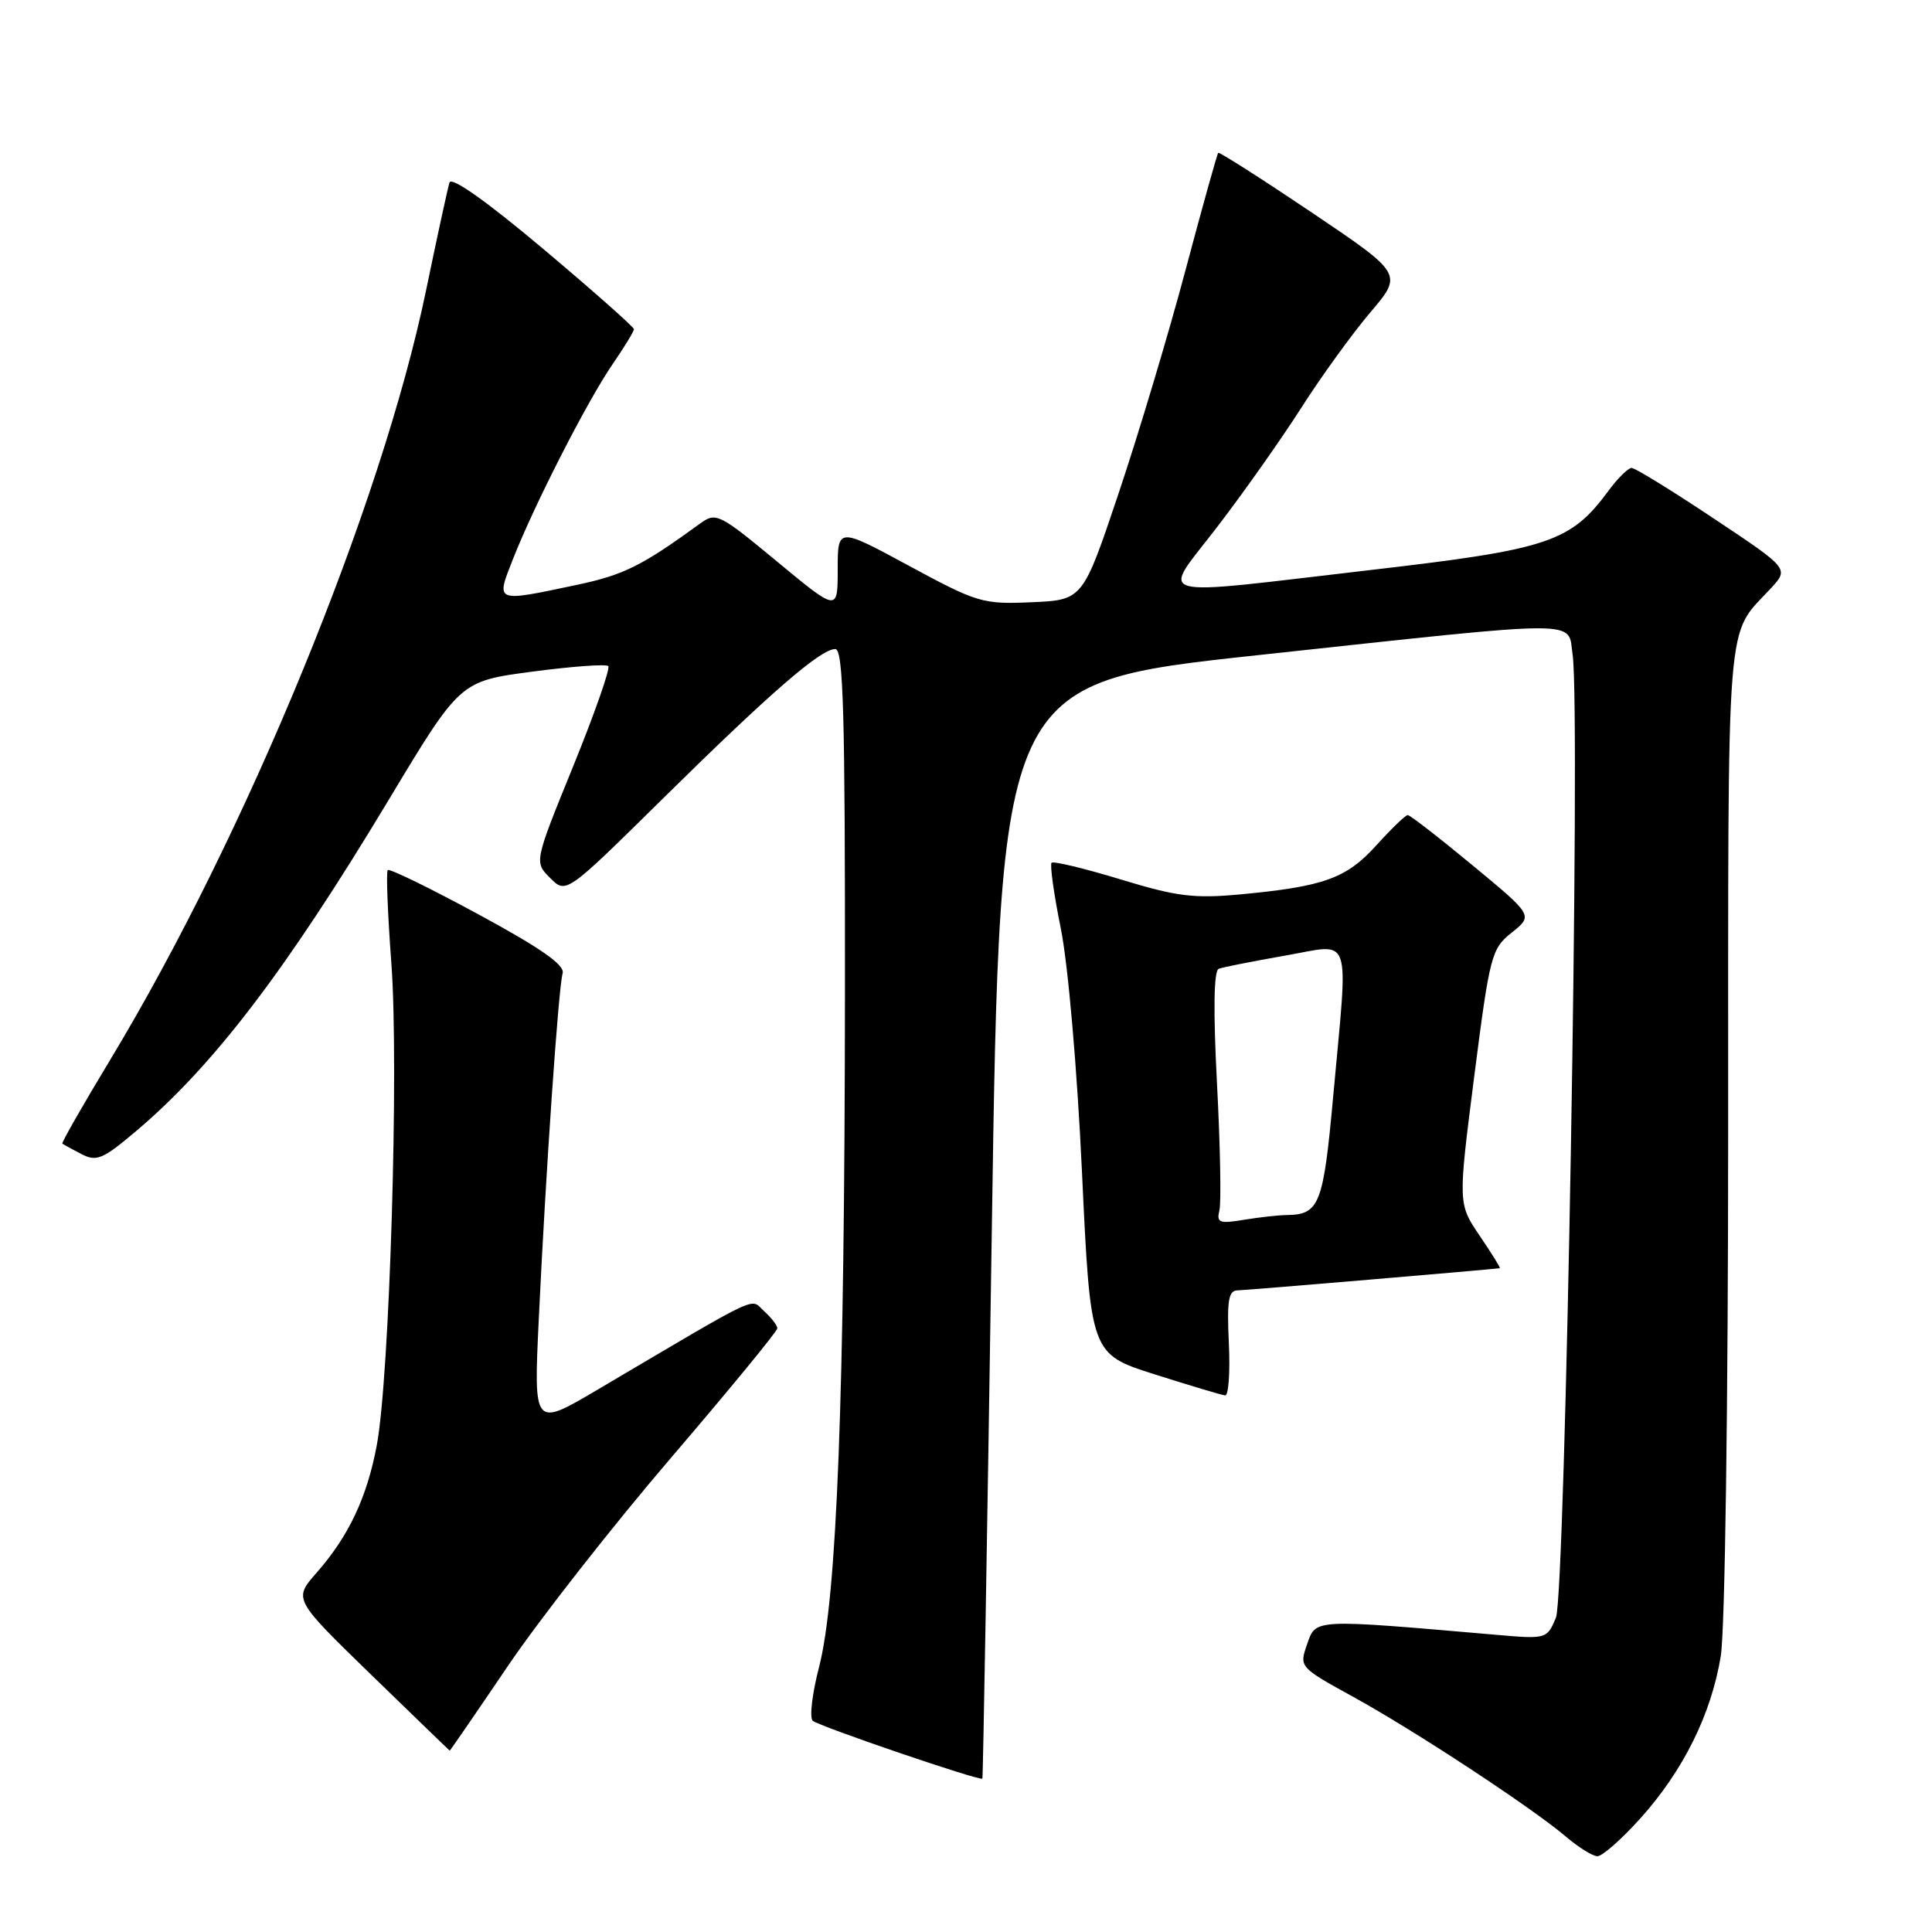 <?xml version="1.0" encoding="UTF-8" standalone="no"?>
<!DOCTYPE svg PUBLIC "-//W3C//DTD SVG 1.1//EN" "http://www.w3.org/Graphics/SVG/1.1/DTD/svg11.dtd" >
<svg xmlns="http://www.w3.org/2000/svg" xmlns:xlink="http://www.w3.org/1999/xlink" version="1.1" viewBox="0 0 256 256">
 <g >
 <path fill="currentColor"
d=" M 217.36 240.94 C 223.05 234.61 226.75 227.14 228.01 219.45 C 228.57 216.03 228.99 186.26 228.99 149.47 C 229.00 79.53 228.60 84.53 234.68 77.92 C 237.05 75.34 237.05 75.34 227.03 68.67 C 221.52 65.00 216.65 62.00 216.20 62.00 C 215.75 62.00 214.37 63.35 213.15 65.01 C 208.11 71.83 205.27 72.78 181.95 75.49 C 151.63 79.01 153.79 79.61 161.34 69.75 C 164.82 65.21 169.82 58.12 172.45 54.00 C 175.08 49.88 179.19 44.20 181.57 41.40 C 185.90 36.30 185.90 36.30 173.79 28.14 C 167.13 23.66 161.56 20.11 161.42 20.25 C 161.28 20.39 159.32 27.40 157.08 35.82 C 154.84 44.24 150.86 57.51 148.24 65.31 C 143.48 79.50 143.48 79.50 136.70 79.80 C 130.20 80.08 129.53 79.88 120.46 74.98 C 111.00 69.86 111.00 69.86 111.00 75.46 C 111.00 81.06 111.00 81.06 102.98 74.42 C 95.22 68.00 94.88 67.84 92.73 69.40 C 85.03 75.00 82.65 76.18 76.43 77.50 C 65.50 79.81 65.68 79.89 67.99 74.03 C 70.84 66.80 77.82 53.15 81.13 48.32 C 82.71 46.02 84.00 43.91 84.00 43.62 C 84.00 43.34 78.60 38.55 71.99 32.99 C 64.49 26.68 59.82 23.37 59.56 24.19 C 59.33 24.91 57.93 31.35 56.45 38.50 C 50.57 66.89 32.64 110.56 14.61 140.42 C 10.98 146.43 8.12 151.43 8.26 151.54 C 8.39 151.64 9.52 152.26 10.77 152.91 C 12.78 153.96 13.59 153.63 17.97 149.93 C 28.26 141.25 37.89 128.63 51.51 105.98 C 60.96 90.26 60.96 90.26 70.51 89.00 C 75.77 88.30 80.31 87.97 80.60 88.26 C 80.89 88.56 78.80 94.52 75.96 101.51 C 70.78 114.23 70.78 114.23 72.90 116.34 C 75.01 118.46 75.01 118.46 87.76 105.89 C 102.05 91.80 108.73 86.00 110.68 86.00 C 111.75 86.00 111.99 94.50 111.96 131.75 C 111.92 185.21 110.89 211.80 108.53 220.89 C 107.62 224.40 107.24 227.60 107.69 228.01 C 108.49 228.73 129.85 236.02 130.17 235.68 C 130.26 235.58 130.82 202.88 131.42 163.00 C 132.50 90.50 132.50 90.50 166.50 86.83 C 210.60 82.07 207.69 82.08 208.38 86.75 C 209.46 94.14 207.43 211.33 206.17 214.35 C 204.98 217.18 204.92 217.20 198.24 216.62 C 173.91 214.51 174.37 214.49 173.21 217.84 C 172.14 220.89 172.15 220.90 179.32 224.85 C 187.46 229.32 203.00 239.54 207.50 243.37 C 209.15 244.78 211.02 245.94 211.66 245.96 C 212.29 245.98 214.86 243.72 217.36 240.94 Z  M 67.30 220.75 C 71.49 214.56 81.24 202.12 88.96 193.11 C 96.68 184.09 103.00 176.40 103.00 176.01 C 103.00 175.63 102.21 174.60 101.25 173.74 C 99.33 172.01 101.38 171.04 79.11 184.18 C 70.71 189.13 70.71 189.13 71.39 174.82 C 72.30 155.54 74.00 130.85 74.55 128.97 C 74.87 127.88 71.71 125.66 63.40 121.16 C 57.02 117.70 51.61 115.06 51.38 115.29 C 51.15 115.51 51.37 121.09 51.86 127.68 C 52.87 141.33 51.63 182.38 49.93 191.48 C 48.63 198.43 46.21 203.55 41.93 208.42 C 38.88 211.90 38.88 211.90 49.19 221.92 C 54.86 227.42 59.54 231.95 59.59 231.97 C 59.64 231.98 63.11 226.94 67.30 220.75 Z  M 162.83 178.00 C 162.56 172.30 162.78 170.99 164.00 170.98 C 165.15 170.96 197.65 168.21 198.73 168.04 C 198.86 168.02 197.66 166.09 196.07 163.75 C 193.19 159.50 193.19 159.50 195.34 142.65 C 197.41 126.52 197.62 125.71 200.33 123.56 C 203.15 121.30 203.15 121.30 195.11 114.65 C 190.69 110.99 186.83 108.00 186.53 108.00 C 186.24 108.00 184.37 109.80 182.39 111.99 C 178.41 116.40 175.43 117.47 164.35 118.51 C 158.24 119.08 155.93 118.80 148.50 116.53 C 143.71 115.07 139.59 114.08 139.34 114.32 C 139.10 114.57 139.64 118.48 140.56 123.02 C 141.52 127.76 142.72 141.49 143.37 155.34 C 144.50 179.41 144.50 179.41 153.00 182.11 C 157.68 183.59 161.87 184.85 162.33 184.90 C 162.79 184.96 163.01 181.85 162.83 178.00 Z  M 161.58 160.37 C 161.83 159.34 161.69 151.81 161.26 143.62 C 160.75 133.86 160.83 128.62 161.49 128.37 C 162.05 128.15 165.99 127.38 170.25 126.63 C 179.32 125.06 178.67 123.15 176.65 145.32 C 175.35 159.63 174.83 160.94 170.50 161.00 C 169.40 161.01 166.84 161.30 164.81 161.63 C 161.56 162.17 161.18 162.02 161.58 160.37 Z "/>
</g>
</svg>